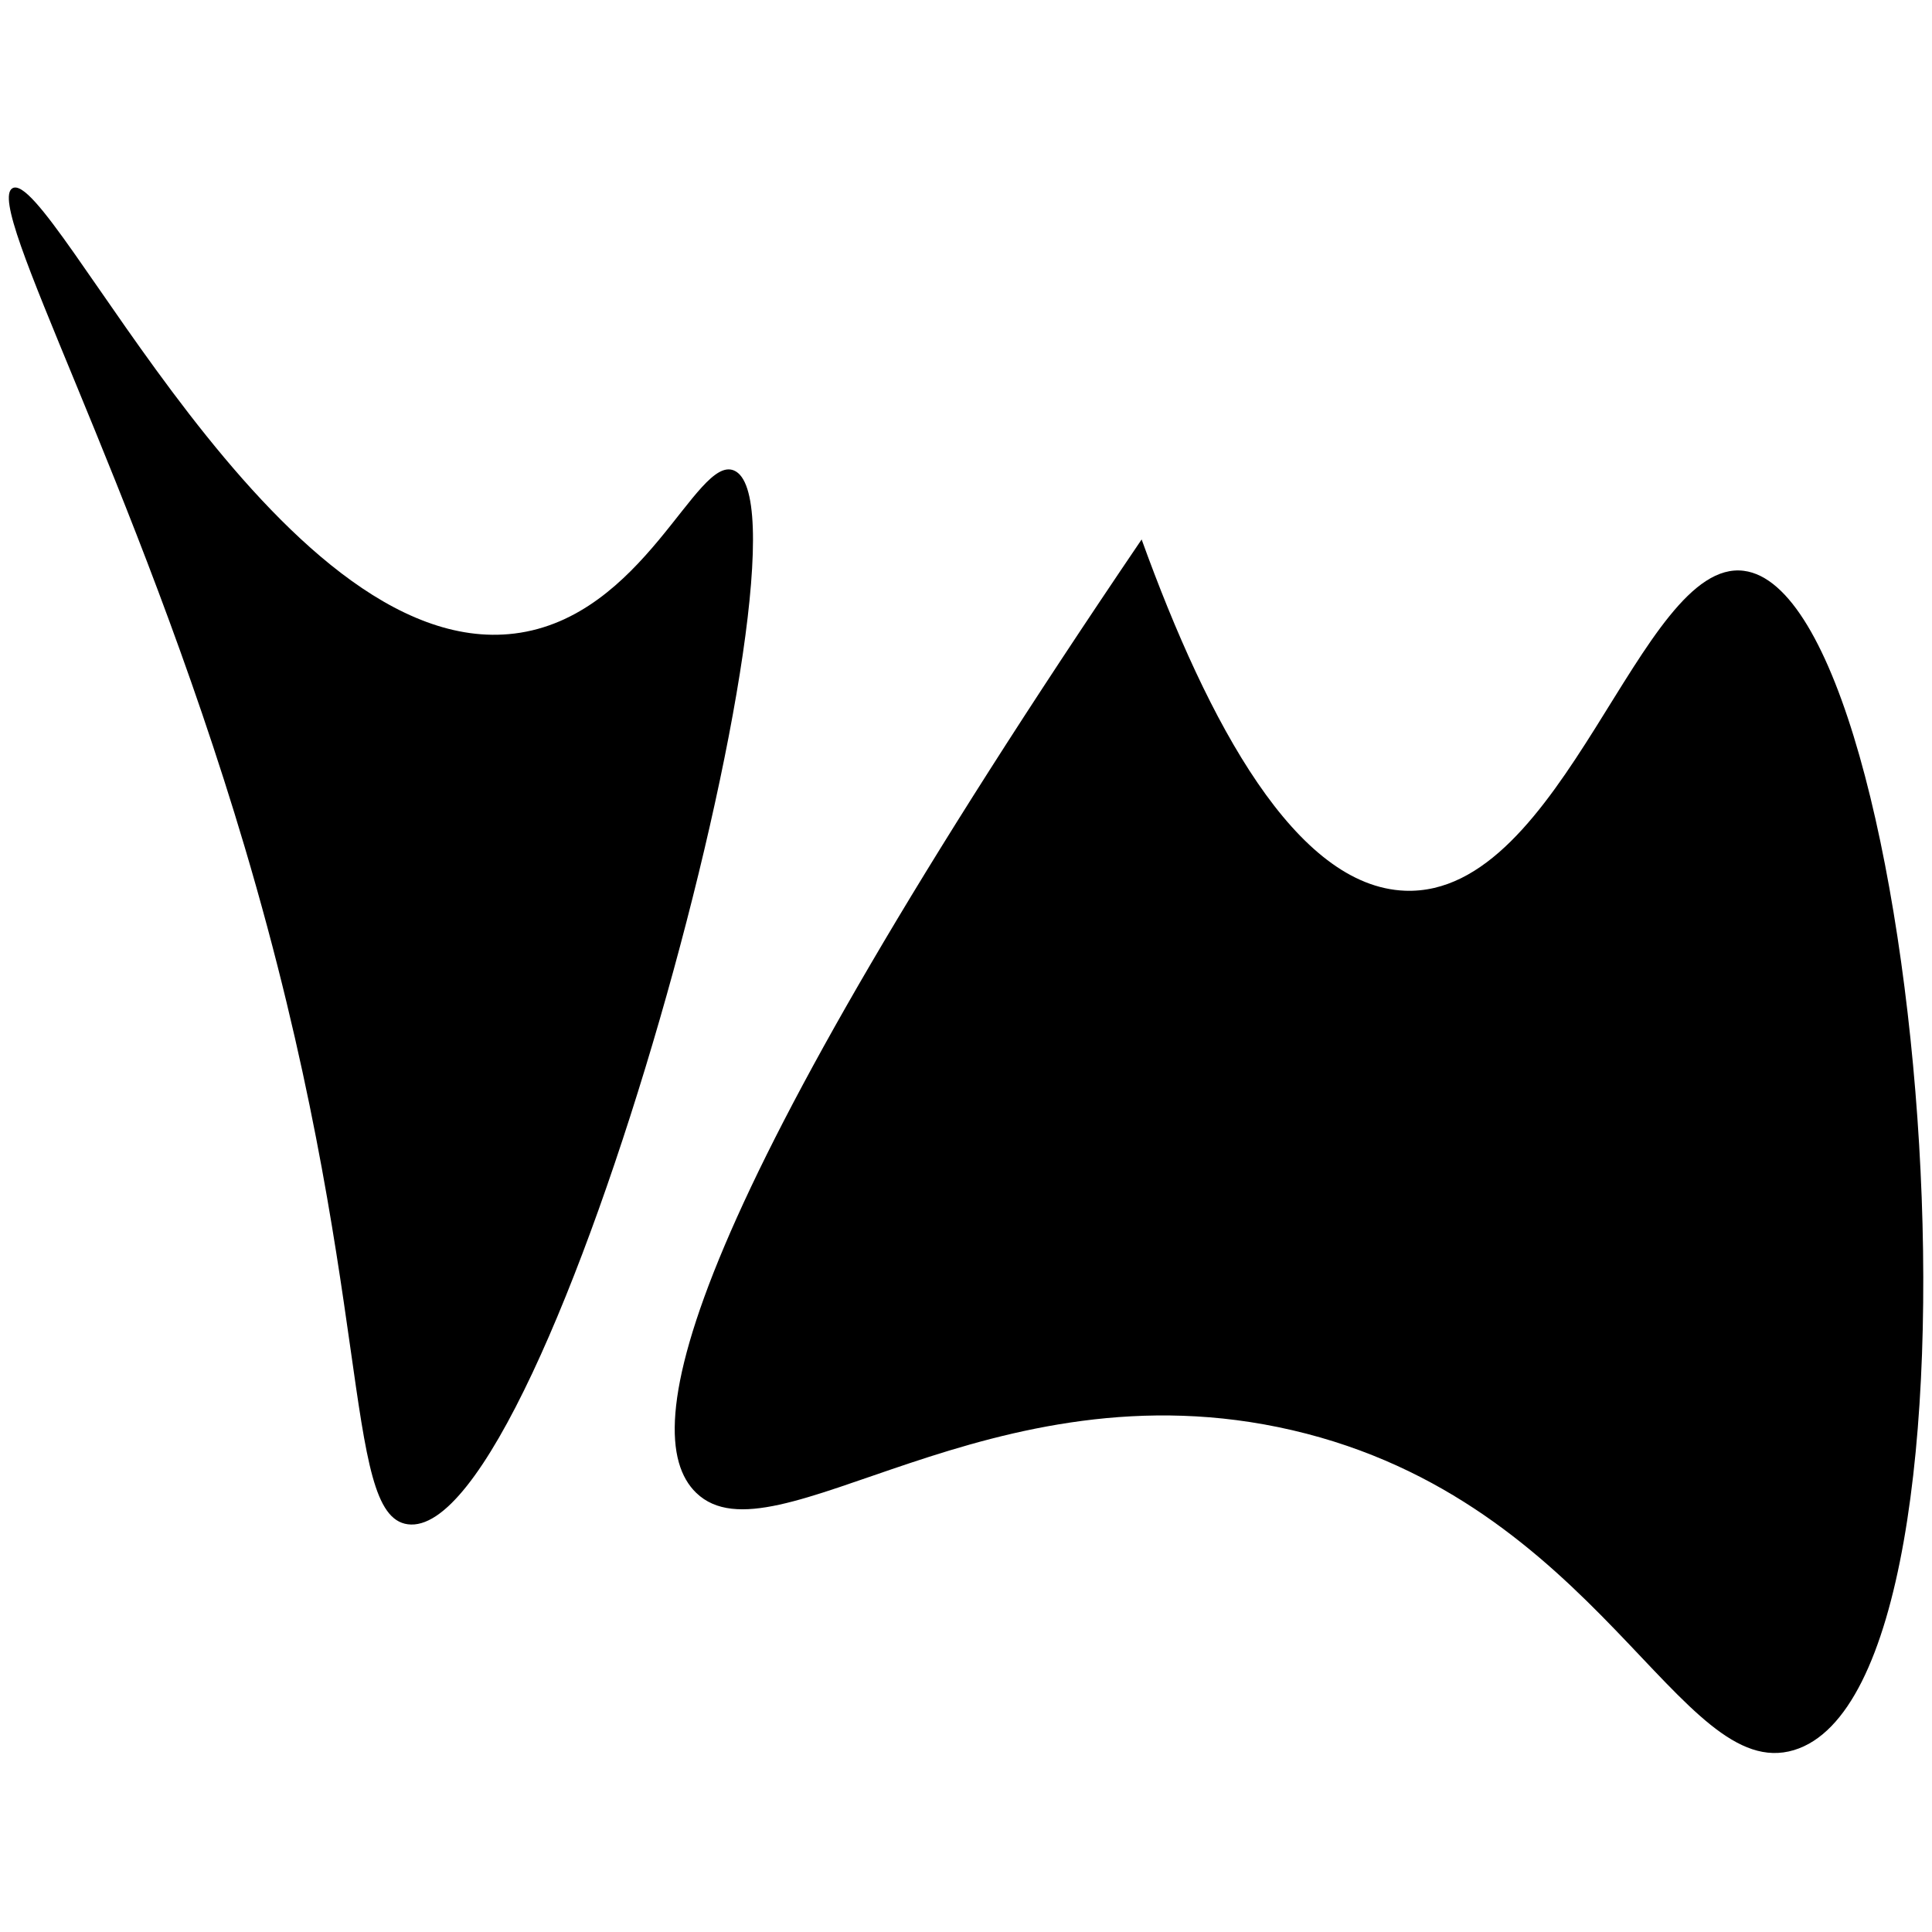 <?xml version="1.0" encoding="utf-8"?>
<!-- Generator: Adobe Illustrator 27.3.0, SVG Export Plug-In . SVG Version: 6.00 Build 0)  -->
<svg version="1.1" id="Layer_1" xmlns="http://www.w3.org/2000/svg" xmlns:xlink="http://www.w3.org/1999/xlink" x="0px" y="0px"
	 viewBox="0 0 308 308" style="enable-background:new 0 0 308 308;" xml:space="preserve">
<path d="M206,228c-48.24-11.19-82.67,21.87-95,10c-9.97-9.6-1.64-44.88,71-152c10.66,29.51,24.66,55.35,42,56
	c25.45,0.95,37.43-53.12,54-51c29.15,3.72,42.71,177.49,8,188C267.77,284.52,254.9,239.34,206,228z"/>
<path d="M2,30c6.18-3.39,42.17,75.63,80,71c20.69-2.53,28.99-28.5,35-26c15.01,6.23-29.2,171.09-52,168
	c-10.61-1.44-5.13-37.71-26-108C21.6,76.4-2.7,32.58,2,30z"/>
</svg>
